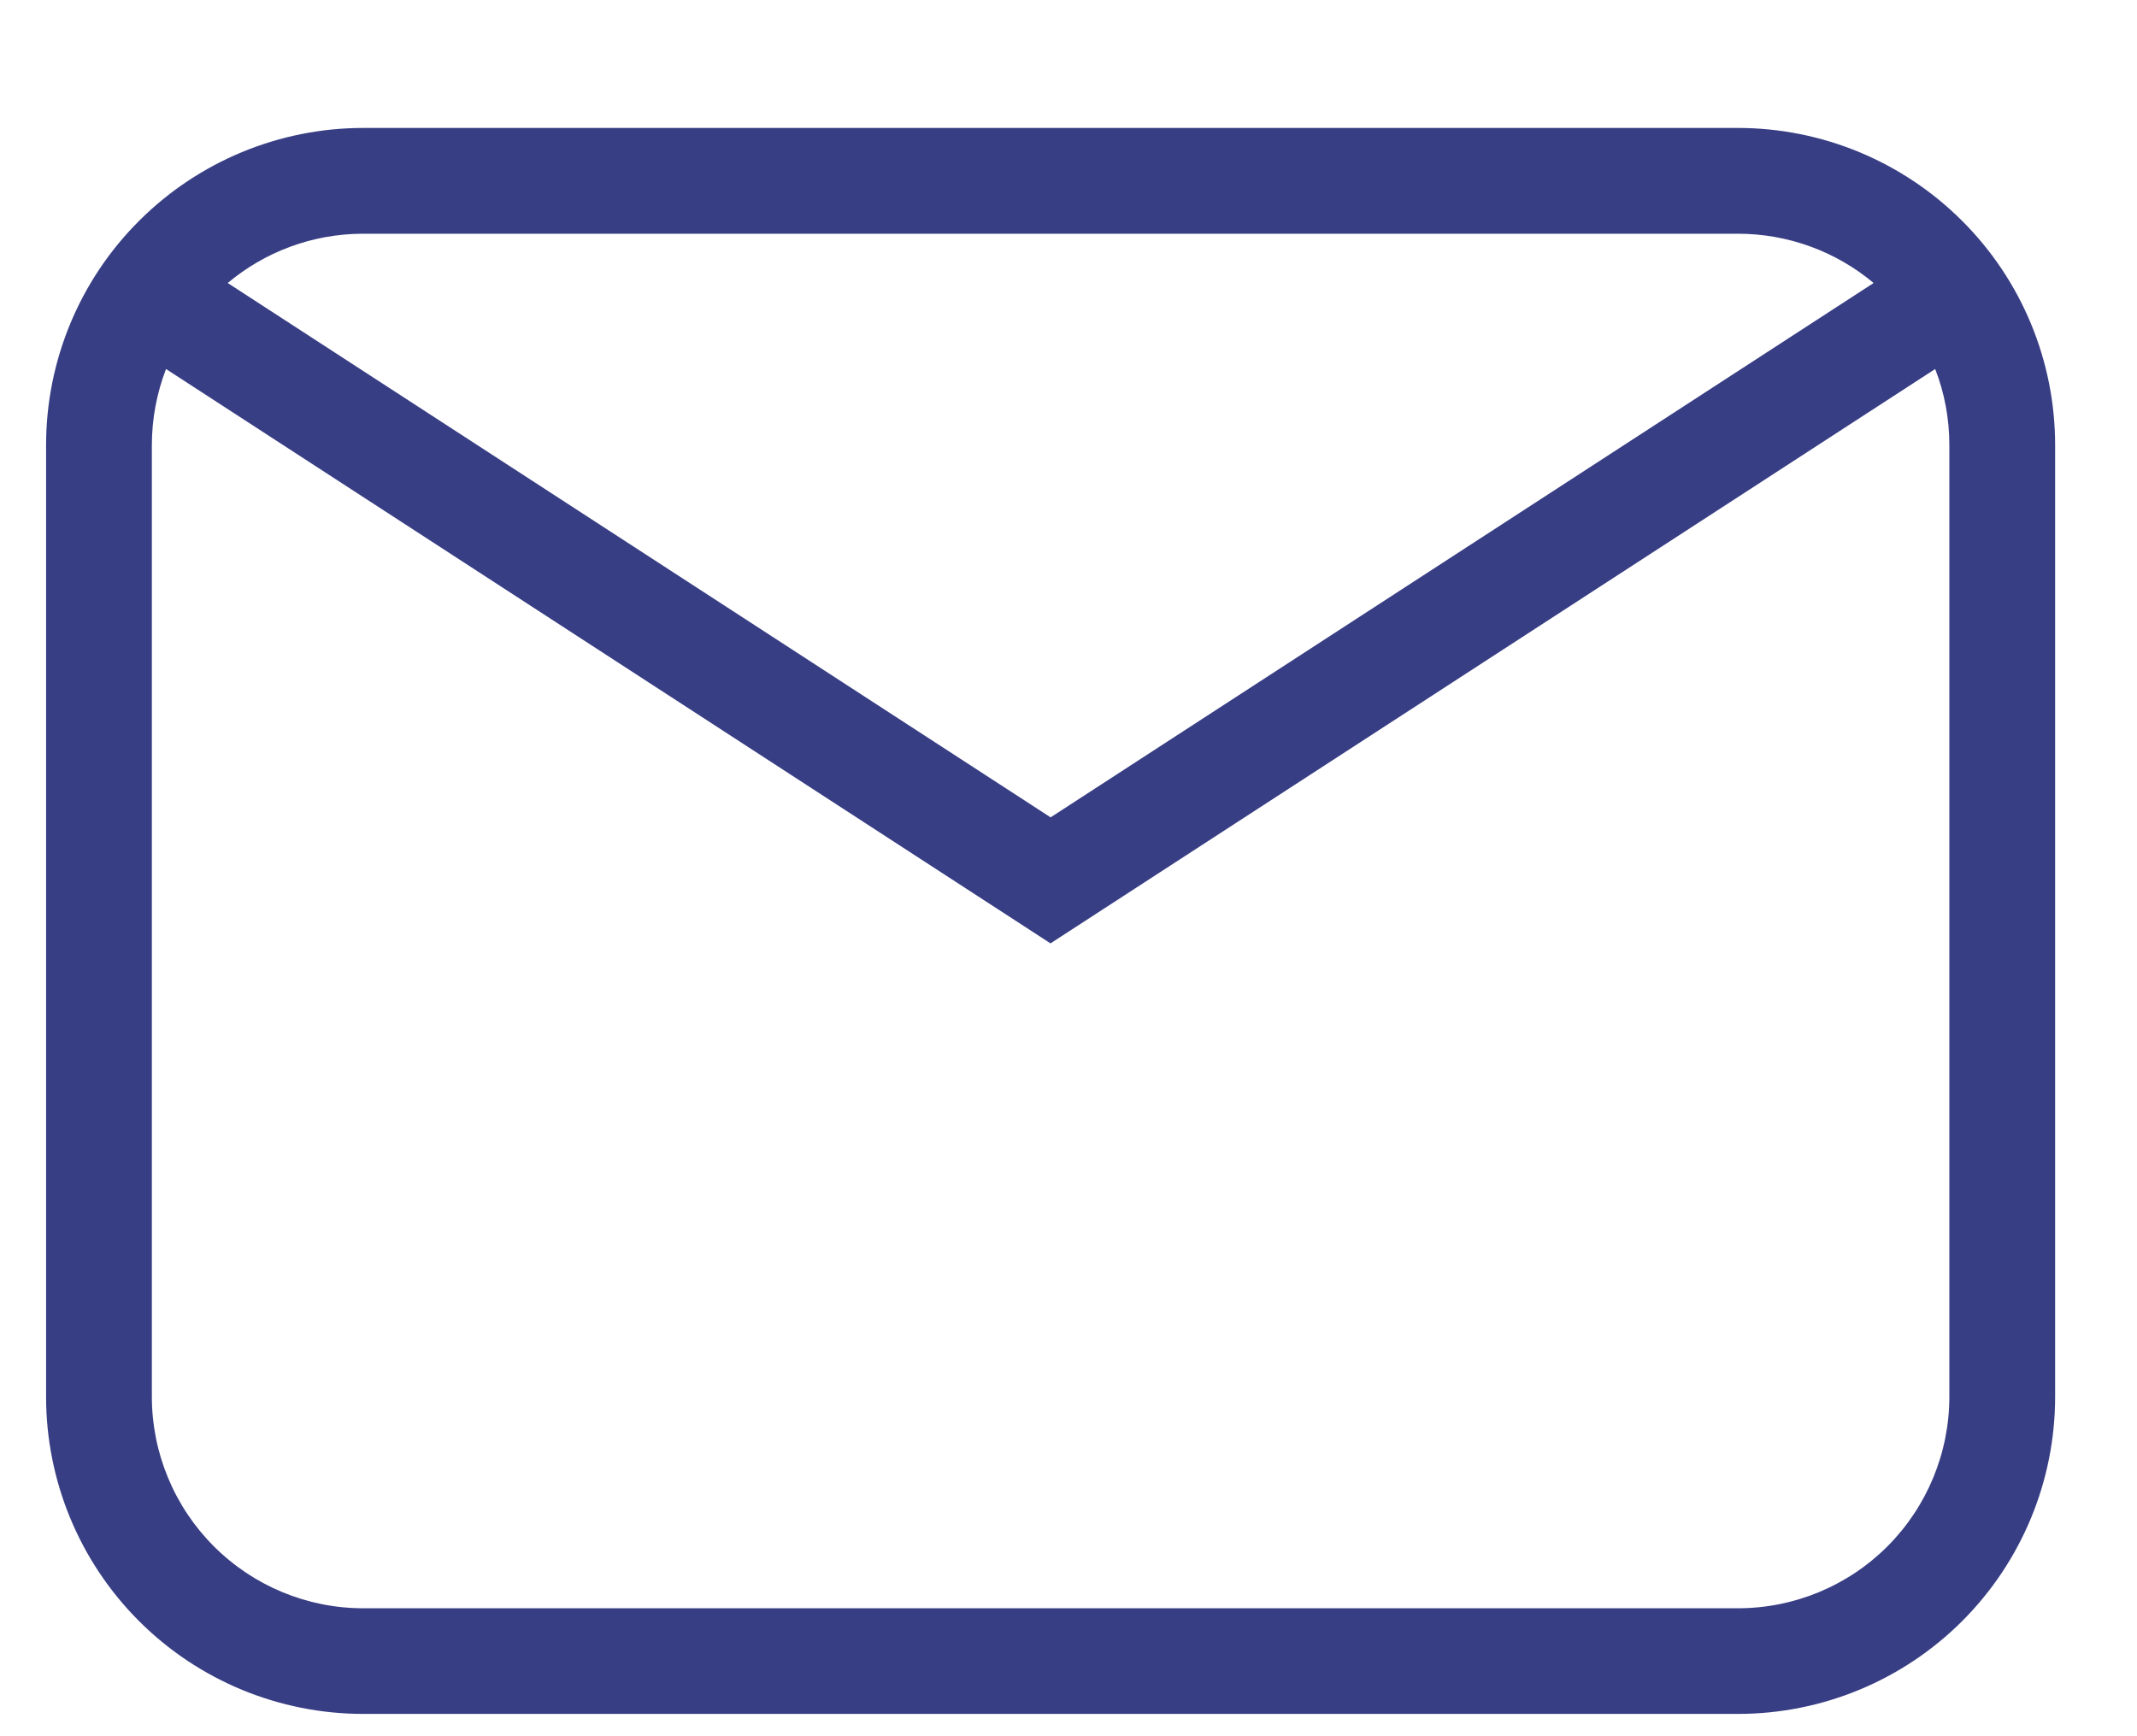 <svg width="16" height="13" viewBox="0 0 16 13" fill="none" xmlns="http://www.w3.org/2000/svg">
<path d="M2.72 0.958H13.012C13.642 0.958 14.246 1.209 14.691 1.654C15.137 2.099 15.387 2.703 15.387 3.333V10.458C15.387 11.088 15.137 11.692 14.691 12.138C14.246 12.583 13.642 12.833 13.012 12.833H2.72C2.09 12.833 1.486 12.583 1.041 12.138C0.595 11.692 0.345 11.088 0.345 10.458V3.333C0.345 2.703 0.595 2.099 1.041 1.654C1.486 1.209 2.09 0.958 2.72 0.958ZM2.72 1.75C2.334 1.75 1.979 1.889 1.705 2.119L7.866 6.12L14.028 2.119C13.743 1.88 13.383 1.75 13.012 1.75H2.72ZM7.866 7.064L1.243 2.763C1.173 2.945 1.137 3.138 1.137 3.333V10.458C1.137 10.878 1.304 11.281 1.601 11.578C1.898 11.875 2.3 12.042 2.72 12.042H13.012C13.432 12.042 13.835 11.875 14.132 11.578C14.428 11.281 14.595 10.878 14.595 10.458V3.333C14.595 3.132 14.558 2.94 14.489 2.763L7.866 7.063V7.064Z" fill="#161D6F" fill-opacity="0.85"/>
</svg>
